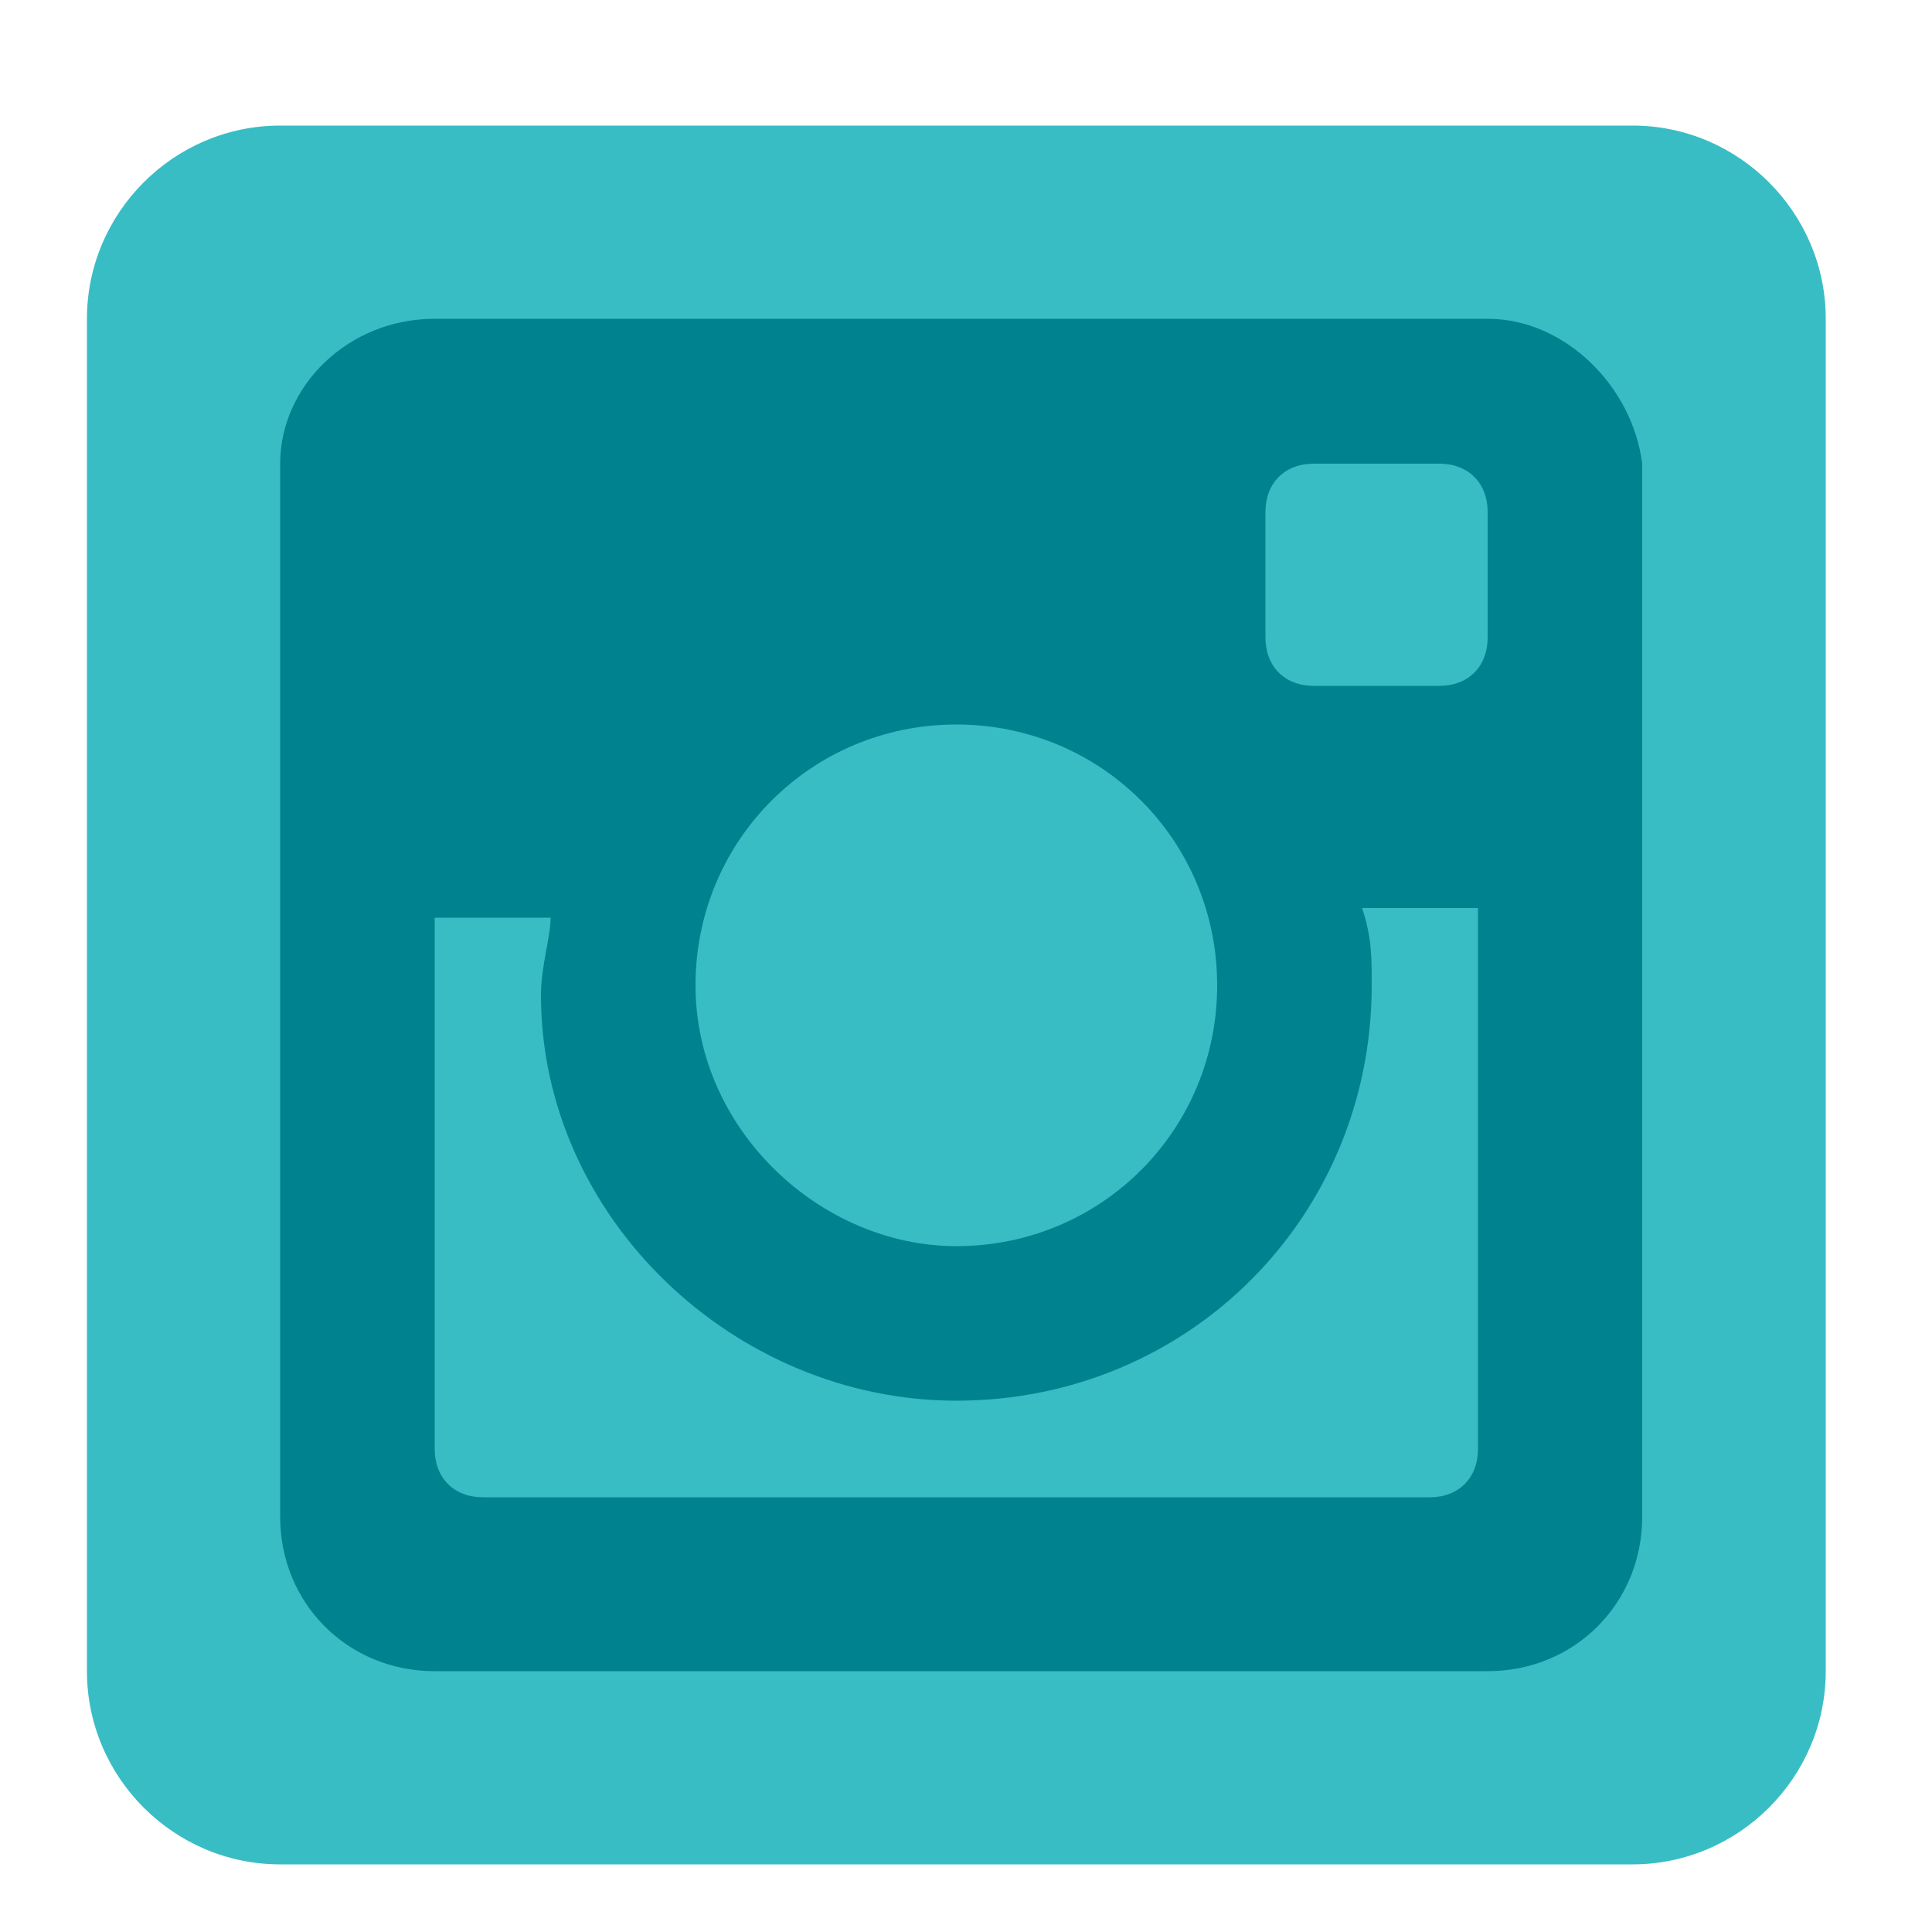 <?xml version="1.0" encoding="utf-8"?>
<!-- Generator: Adobe Illustrator 19.2.1, SVG Export Plug-In . SVG Version: 6.00 Build 0)  -->
<svg version="1.1" id="Facebook" xmlns="http://www.w3.org/2000/svg" xmlns:xlink="http://www.w3.org/1999/xlink" x="0px" y="0px"
	 viewBox="0 0 20 20" style="enable-background:new 0 0 20 20;" xml:space="preserve">
<style type="text/css">
	.st0{fill:#39BDC4;}
	.st1{fill:#00838F;}
</style>
<path class="st0" d="M16.9,1.3h-14c-1.1,0-2,0.9-2,2v14c0,1.1,0.9,2,2,2h7h3h4c1.1,0,2-0.9,2-2v-14C18.9,2.2,18,1.3,16.9,1.3z"/>
<g>
	<path class="st1" d="M15.4,3.3H4.5C3.6,3.3,2.9,4,2.9,4.8v10.9c0,0.9,0.7,1.6,1.6,1.6h10.9c0.9,0,1.6-0.7,1.6-1.6V4.8
		C16.9,4,16.2,3.3,15.4,3.3z M9.9,14.5c2.4,0,4.3-1.9,4.3-4.3c0-0.3,0-0.5-0.1-0.8h1.2V15c0,0.3-0.2,0.5-0.5,0.5H5
		c-0.3,0-0.5-0.2-0.5-0.5V9.5h1.2c0,0.2-0.1,0.5-0.1,0.8C5.6,12.6,7.6,14.5,9.9,14.5z M7.2,10.2c0-1.5,1.2-2.7,2.7-2.7
		s2.7,1.2,2.7,2.7s-1.2,2.7-2.7,2.7C8.5,12.9,7.2,11.7,7.2,10.2z M14.9,7.1h-1.3c-0.3,0-0.5-0.2-0.5-0.5V5.3c0-0.3,0.2-0.5,0.5-0.5
		h1.3c0.3,0,0.5,0.2,0.5,0.5v1.3C15.4,6.9,15.2,7.1,14.9,7.1z"/>
</g>
</svg>
